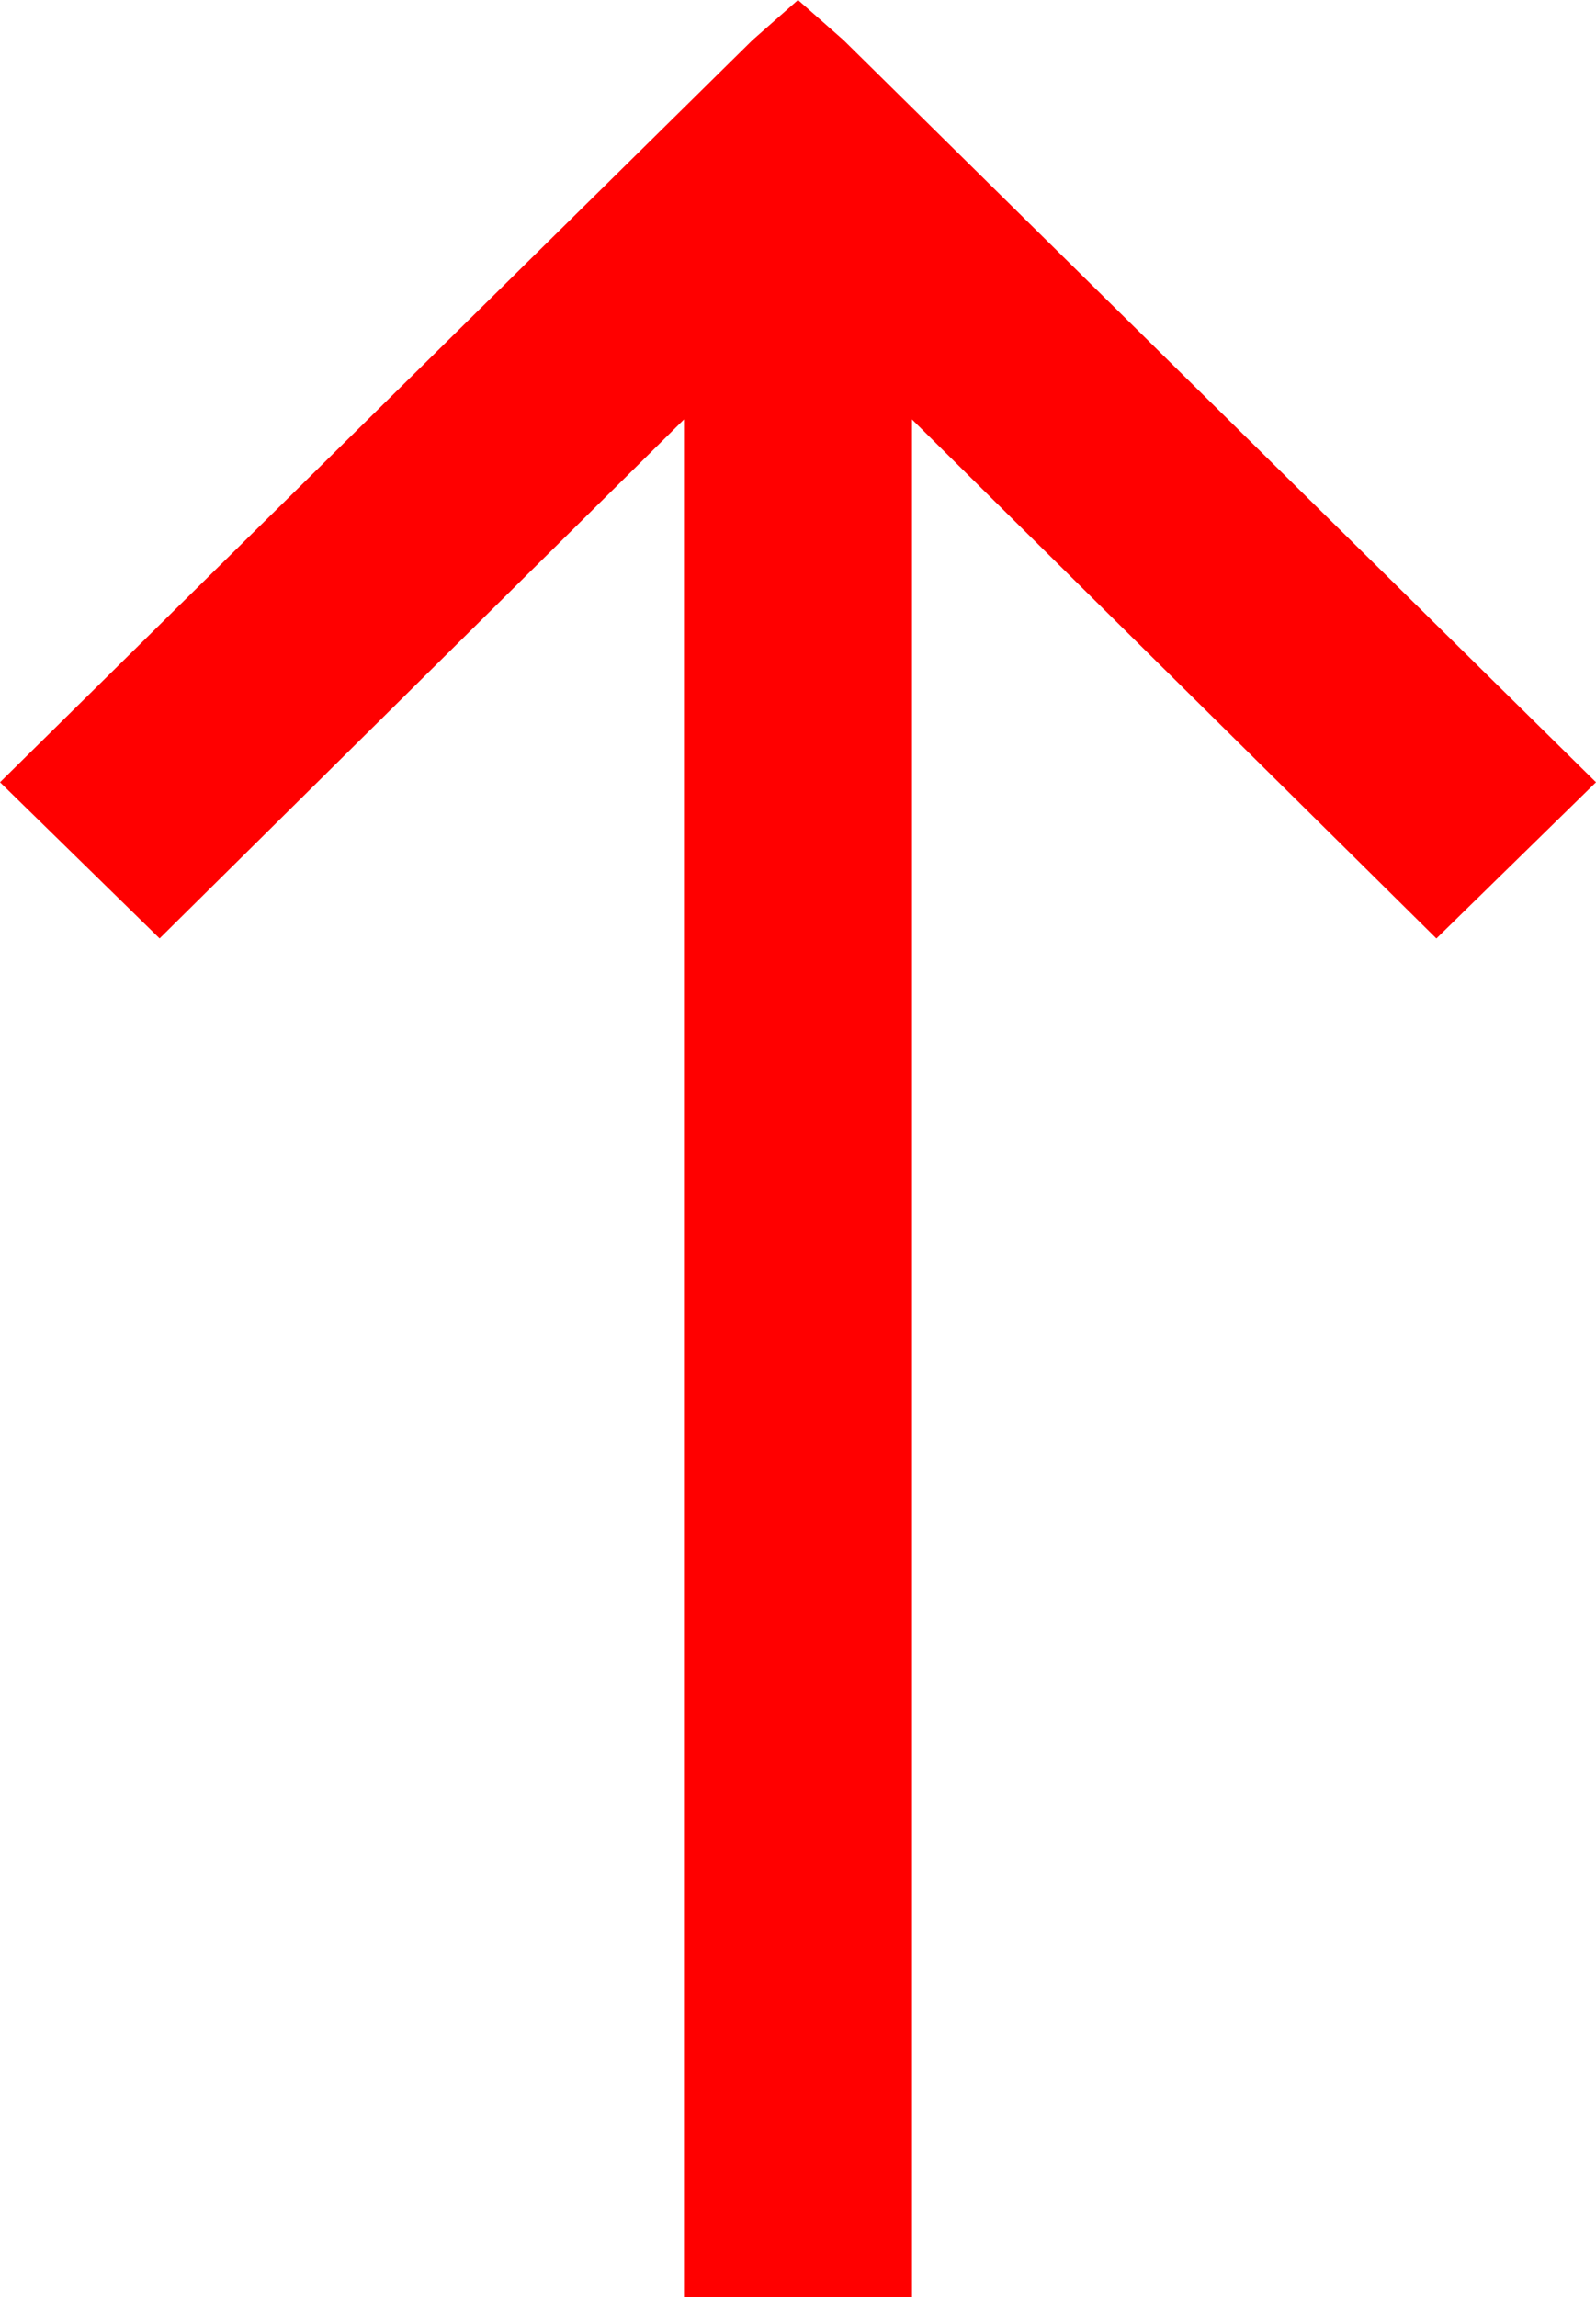 <svg version="1.1" xmlns="http://www.w3.org/2000/svg" width="69.496px" height="100px" viewBox="0 0 30 43.168"><g fill="red"><path d="M17.143,7.882v35.286h-4.286V7.882L3,17.634L0,14.7L14.143,0.755L15,0l0.857,0.755L30,14.7l-3,2.935L17.143,7.882L17.143,7.882z"></path></g></svg>